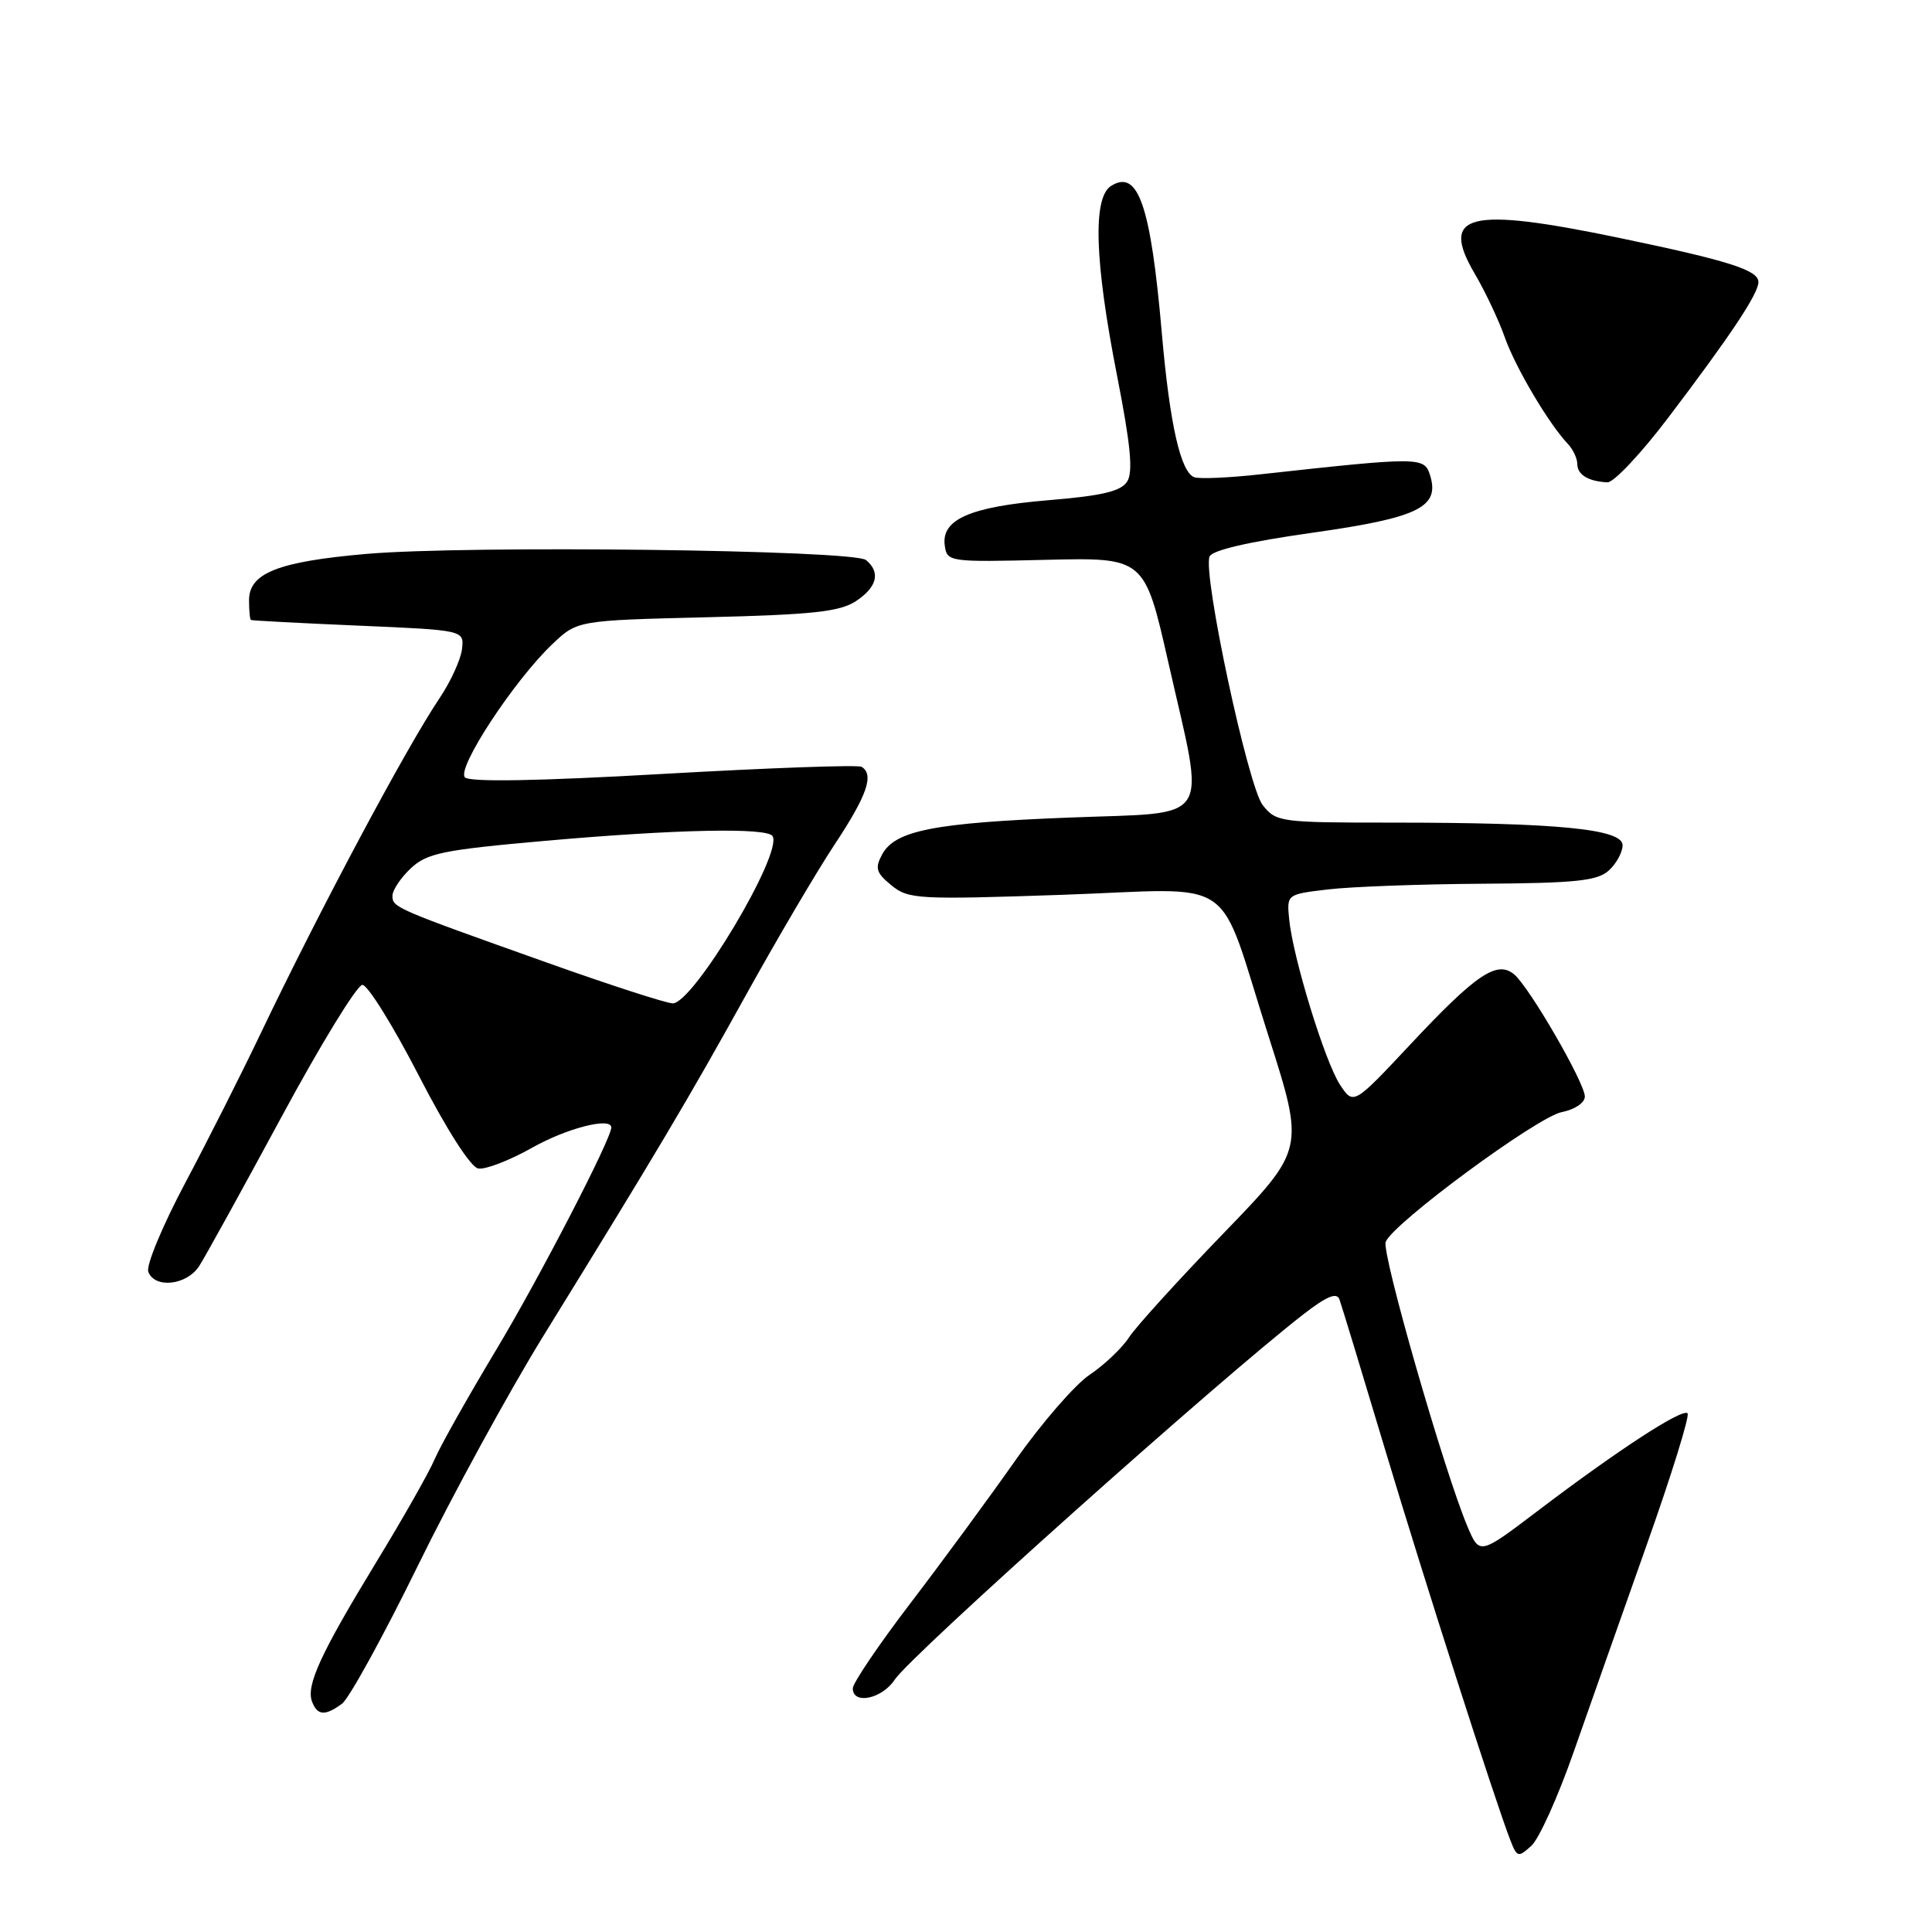 <?xml version="1.0" encoding="UTF-8" standalone="no"?>
<!DOCTYPE svg PUBLIC "-//W3C//DTD SVG 1.1//EN" "http://www.w3.org/Graphics/SVG/1.1/DTD/svg11.dtd" >
<svg xmlns="http://www.w3.org/2000/svg" xmlns:xlink="http://www.w3.org/1999/xlink" version="1.1" viewBox="0 0 256 256">
 <g >
 <path fill="currentColor"
d=" M 208.50 232.20 C 210.56 226.32 214.93 213.93 218.21 204.67 C 221.49 195.42 223.92 187.59 223.61 187.27 C 222.91 186.58 214.35 192.16 203.77 200.19 C 196.05 206.05 196.05 206.05 194.45 202.28 C 191.36 194.95 183.05 166.04 183.61 164.56 C 184.56 162.10 203.65 148.02 206.94 147.36 C 208.67 147.02 210.00 146.12 210.00 145.30 C 210.00 143.49 202.64 130.77 200.62 129.10 C 198.36 127.22 195.58 129.10 186.92 138.35 C 179.34 146.44 179.34 146.44 177.55 143.72 C 175.55 140.67 171.31 126.85 170.82 121.79 C 170.50 118.50 170.50 118.50 176.00 117.85 C 179.03 117.49 188.21 117.15 196.42 117.10 C 208.81 117.02 211.65 116.72 213.17 115.35 C 214.18 114.43 215.00 112.93 215.00 111.99 C 215.00 109.85 206.35 109.00 184.42 109.00 C 169.61 109.00 169.09 108.93 167.31 106.67 C 165.37 104.20 159.36 76.11 160.27 73.75 C 160.59 72.91 165.47 71.78 173.84 70.60 C 187.99 68.60 190.83 67.21 189.48 62.94 C 188.72 60.53 188.10 60.53 167.00 62.85 C 162.88 63.31 158.94 63.48 158.26 63.24 C 156.44 62.59 155.00 56.22 153.95 44.17 C 152.48 27.19 150.81 22.36 147.22 24.64 C 144.77 26.19 145.04 34.62 148.02 49.80 C 149.81 58.92 150.16 62.53 149.36 63.80 C 148.54 65.10 146.07 65.69 138.92 66.28 C 128.51 67.15 124.69 68.83 125.19 72.31 C 125.49 74.45 125.78 74.49 138.58 74.18 C 151.66 73.87 151.66 73.87 154.83 87.86 C 159.73 109.48 160.95 107.57 141.75 108.33 C 123.74 109.03 118.58 110.05 116.88 113.23 C 115.91 115.04 116.09 115.66 118.12 117.31 C 120.37 119.15 121.60 119.22 140.68 118.57 C 164.49 117.75 161.10 115.43 168.12 137.40 C 172.87 152.30 172.87 152.30 162.09 163.45 C 156.16 169.59 150.53 175.78 149.60 177.21 C 148.66 178.65 146.31 180.87 144.39 182.16 C 142.46 183.45 138.03 188.55 134.55 193.50 C 131.07 198.45 124.80 206.99 120.61 212.47 C 116.42 217.96 113.00 223.02 113.00 223.72 C 113.00 225.93 116.88 225.11 118.56 222.56 C 120.65 219.36 161.72 182.65 172.75 174.12 C 175.80 171.76 177.13 171.21 177.48 172.17 C 177.75 172.90 180.46 181.82 183.51 192.00 C 188.75 209.48 198.12 238.68 200.14 243.87 C 201.02 246.11 201.18 246.15 202.91 244.58 C 203.93 243.66 206.44 238.09 208.50 232.20 Z  M 45.32 225.75 C 46.25 225.06 50.77 216.85 55.35 207.50 C 59.93 198.15 67.43 184.43 72.01 177.00 C 87.01 152.70 91.18 145.68 98.76 132.00 C 102.87 124.58 108.20 115.51 110.61 111.87 C 114.90 105.39 115.85 102.64 114.17 101.61 C 113.72 101.32 101.92 101.75 87.97 102.54 C 71.39 103.49 62.25 103.65 61.61 103.01 C 60.45 101.85 68.11 90.18 73.19 85.35 C 76.50 82.21 76.50 82.21 93.64 81.79 C 107.64 81.45 111.25 81.06 113.39 79.67 C 116.22 77.81 116.72 75.84 114.75 74.21 C 113.12 72.86 61.84 72.23 48.50 73.40 C 36.84 74.42 33.00 75.94 33.00 79.53 C 33.00 80.89 33.11 82.07 33.25 82.15 C 33.39 82.23 39.80 82.57 47.50 82.90 C 61.50 83.50 61.50 83.50 61.22 86.00 C 61.06 87.37 59.73 90.30 58.25 92.50 C 53.77 99.17 42.31 120.67 34.51 137.00 C 32.02 142.22 27.53 151.12 24.53 156.77 C 21.53 162.42 19.33 167.71 19.65 168.52 C 20.52 170.79 24.76 170.30 26.40 167.75 C 27.20 166.51 32.10 157.62 37.30 148.00 C 42.49 138.38 47.32 130.50 48.02 130.50 C 48.72 130.50 52.08 135.90 55.48 142.50 C 59.18 149.68 62.35 154.63 63.36 154.83 C 64.29 155.01 67.51 153.77 70.51 152.08 C 75.12 149.48 81.00 147.98 81.00 149.40 C 81.00 150.91 71.41 169.44 65.77 178.82 C 62.03 185.05 58.35 191.58 57.61 193.32 C 56.87 195.07 53.37 201.24 49.84 207.02 C 42.48 219.11 40.53 223.34 41.35 225.48 C 42.06 227.33 43.08 227.40 45.32 225.75 Z  M 221.00 55.41 C 229.32 44.45 233.00 38.91 233.00 37.38 C 233.00 35.79 229.11 34.55 214.50 31.51 C 194.57 27.37 190.75 28.31 195.39 36.23 C 196.79 38.61 198.59 42.42 199.39 44.69 C 200.80 48.69 205.21 56.14 207.75 58.82 C 208.44 59.55 209.00 60.75 209.00 61.49 C 209.00 62.90 210.48 63.80 213.00 63.91 C 213.82 63.94 217.43 60.12 221.00 55.41 Z  M 72.50 127.56 C 52.32 120.38 52.00 120.25 52.00 118.70 C 52.00 117.96 53.09 116.32 54.43 115.06 C 56.58 113.05 58.65 112.62 72.18 111.42 C 89.58 109.88 101.65 109.63 102.37 110.79 C 103.77 113.06 91.83 133.03 89.13 132.95 C 88.23 132.92 80.75 130.50 72.50 127.56 Z "/>
</g>
</svg>
